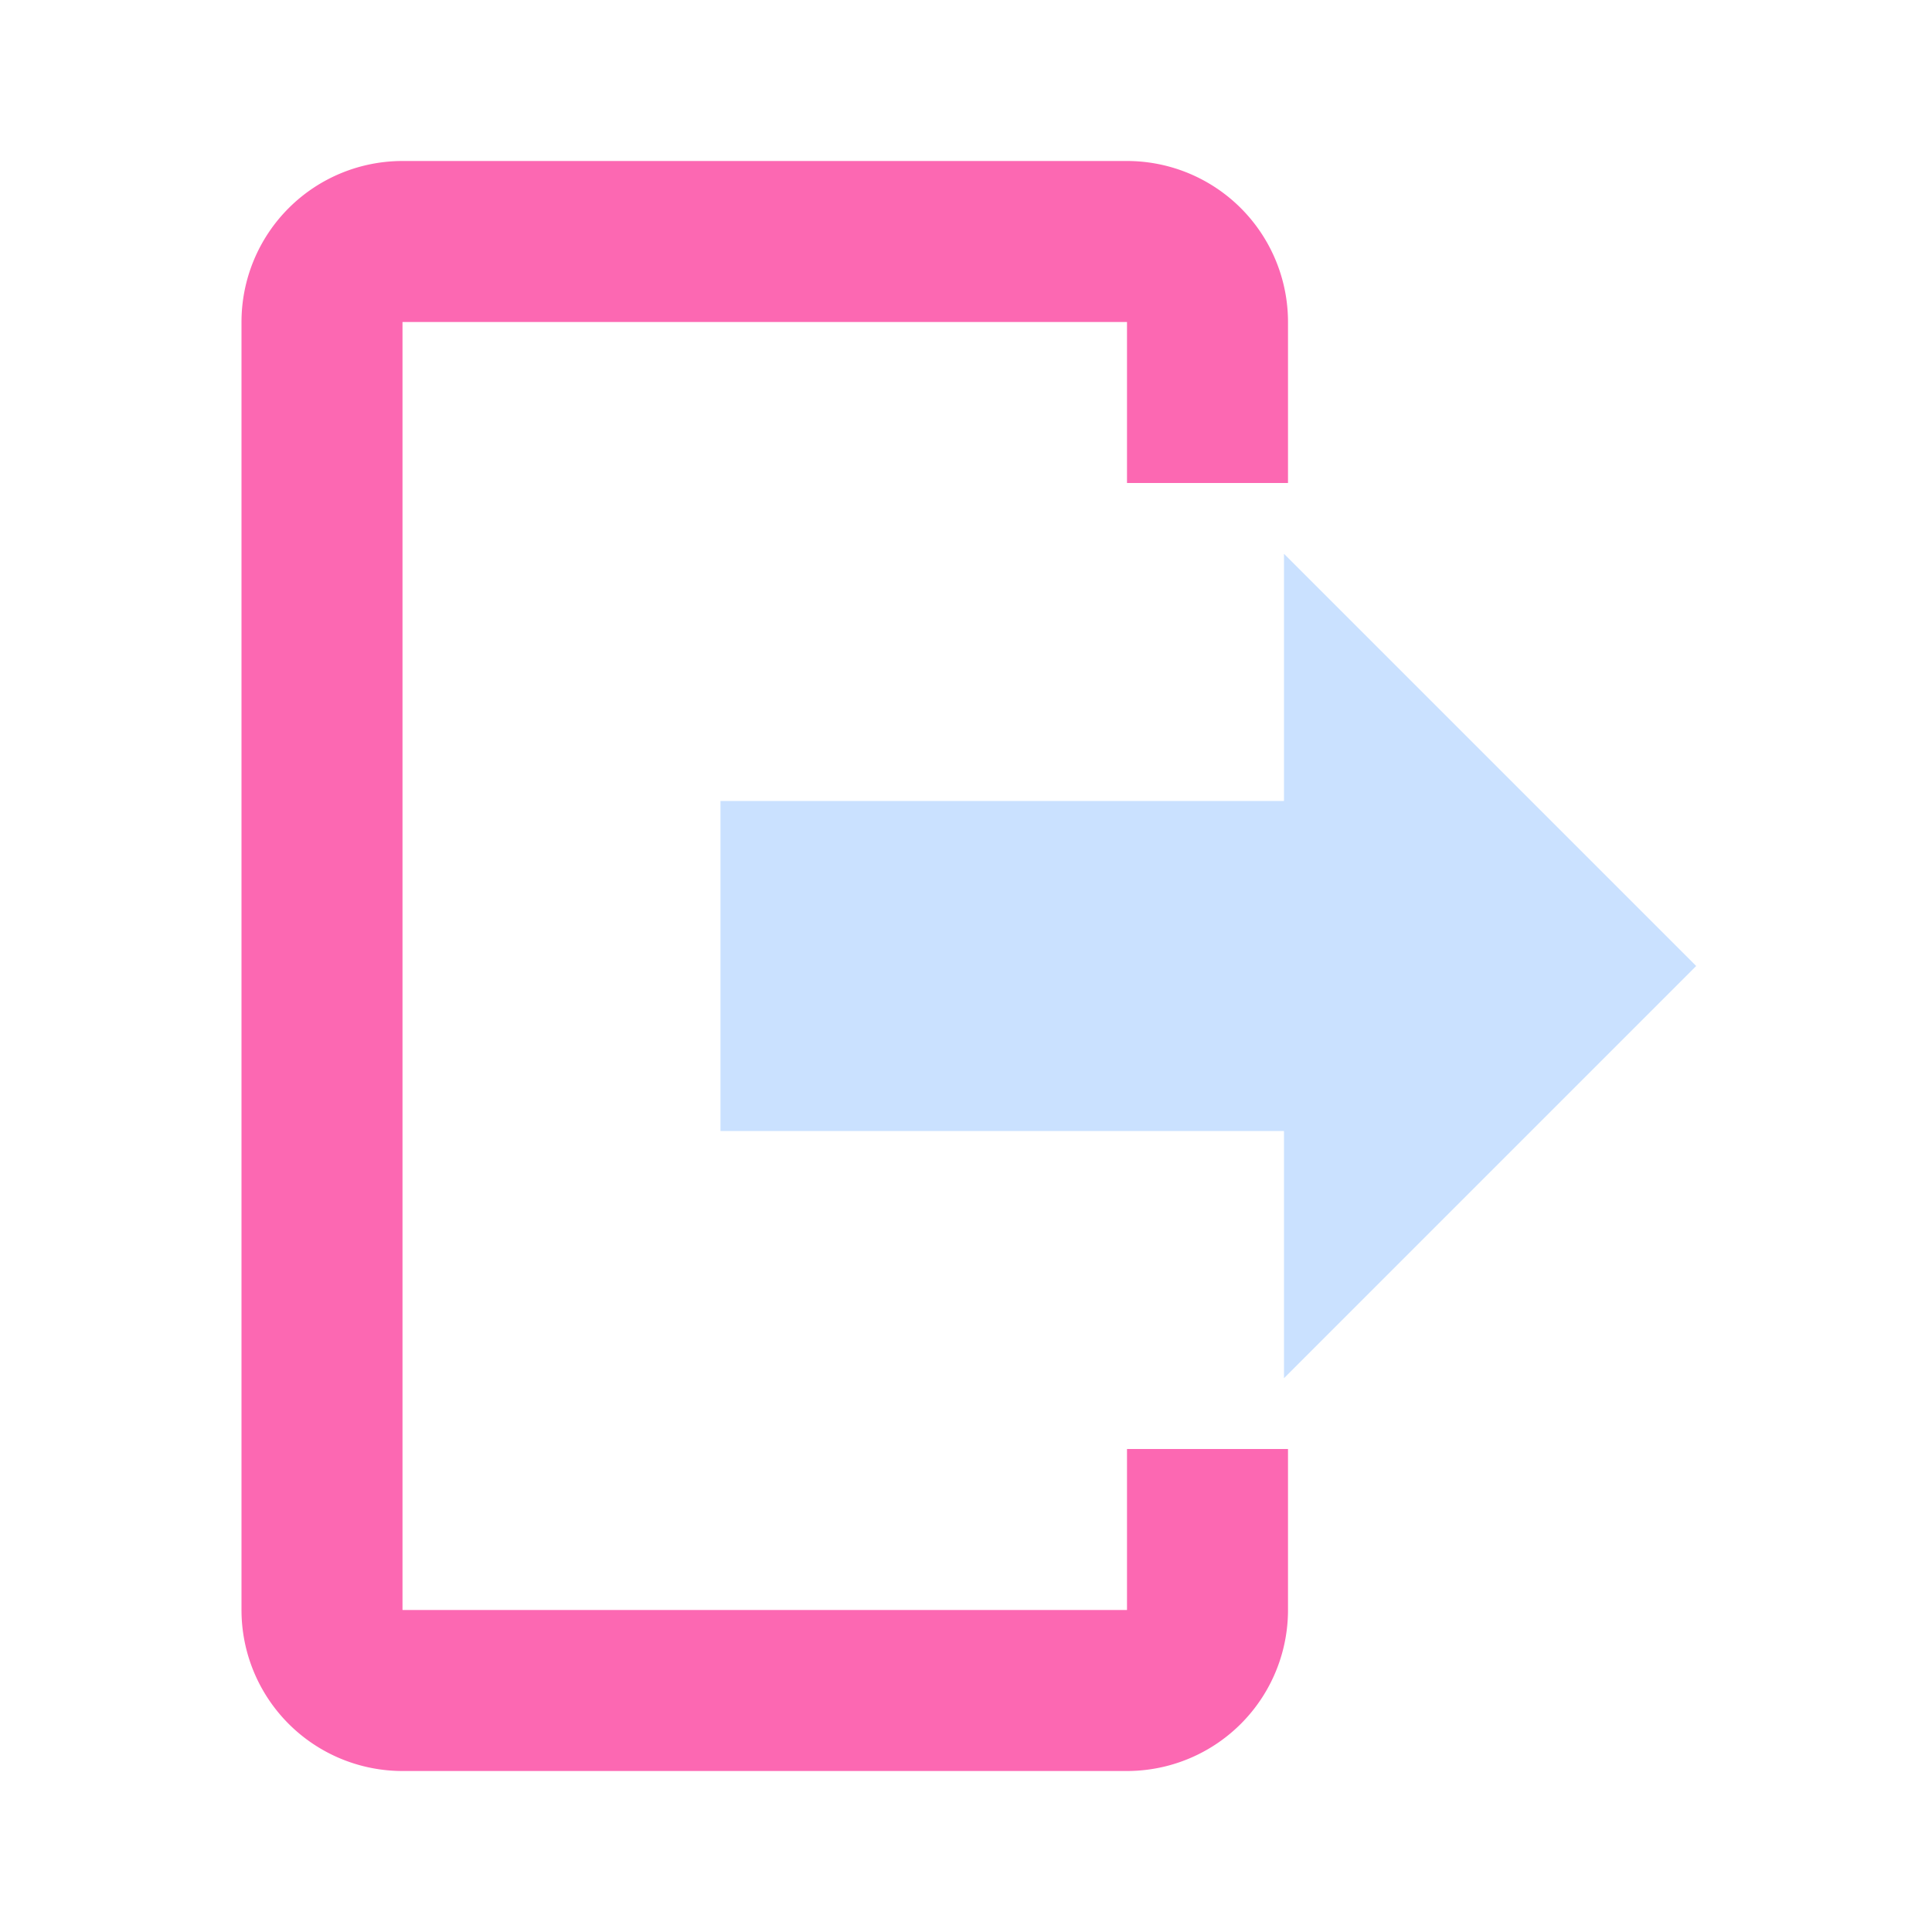 <?xml version="1.0" encoding="UTF-8" standalone="no"?>
<svg
   version="1.1"
   width="240"
   height="240"
   viewBox="0 0 240 240"
   id="svg4"
   sodipodi:docname="logout.svg"
   inkscape:version="1.1.2 (0a00cf5339, 2022-02-04, custom)"
   xmlns:inkscape="http://www.inkscape.org/namespaces/inkscape"
   xmlns:sodipodi="http://sodipodi.sourceforge.net/DTD/sodipodi-0.dtd"
   xmlns="http://www.w3.org/2000/svg"
   xmlns:svg="http://www.w3.org/2000/svg"
   xmlns:rdf="http://www.w3.org/1999/02/22-rdf-syntax-ns#"
   xmlns:cc="http://creativecommons.org/ns#"
   xmlns:dc="http://purl.org/dc/elements/1.1/">
  <defs
     id="defs8" />
  <sodipodi:namedview
     pagecolor="#ffffff"
     bordercolor="#666666"
     borderopacity="1"
     objecttolerance="10"
     gridtolerance="10"
     guidetolerance="10"
     inkscape:pageopacity="0"
     inkscape:pageshadow="2"
     inkscape:window-width="1920"
     inkscape:window-height="1046"
     id="namedview6"
     showgrid="false"
     inkscape:pagecheckerboard="true"
     inkscape:zoom="2.7812866"
     inkscape:cx="66.156432"
     inkscape:cy="120.08831"
     inkscape:window-x="0"
     inkscape:window-y="34"
     inkscape:window-maximized="1"
     inkscape:current-layer="svg4" />
  <path
     d="M 160,170 V 140 H 90 v -40 h 70 V 70 l 50,50 -50,50 M 140,20 a 20,20 0 0 1 20,20 V 60 H 140 V 40 H 50 v 160 h 90 v -20 h 20 v 20 a 20,20 0 0 1 -20,20 H 50 A 20,20 0 0 1 30,200 V 40 A 20,20 0 0 1 50,20 Z"
     id="path2"
     inkscape:connector-curvature="0"
     style="fill:#fc68b2;stroke-width:10;fill-opacity:1" />
  <path
     style="fill:#cae1ff;stroke:#cae1ff;stroke-width:1px;stroke-linecap:butt;stroke-linejoin:miter;stroke-opacity:1;fill-opacity:1"
     d="m 90,100 h 70 V 70 l 50,50 -50,50 V 140 H 90 Z"
     id="path973" />
</svg>
